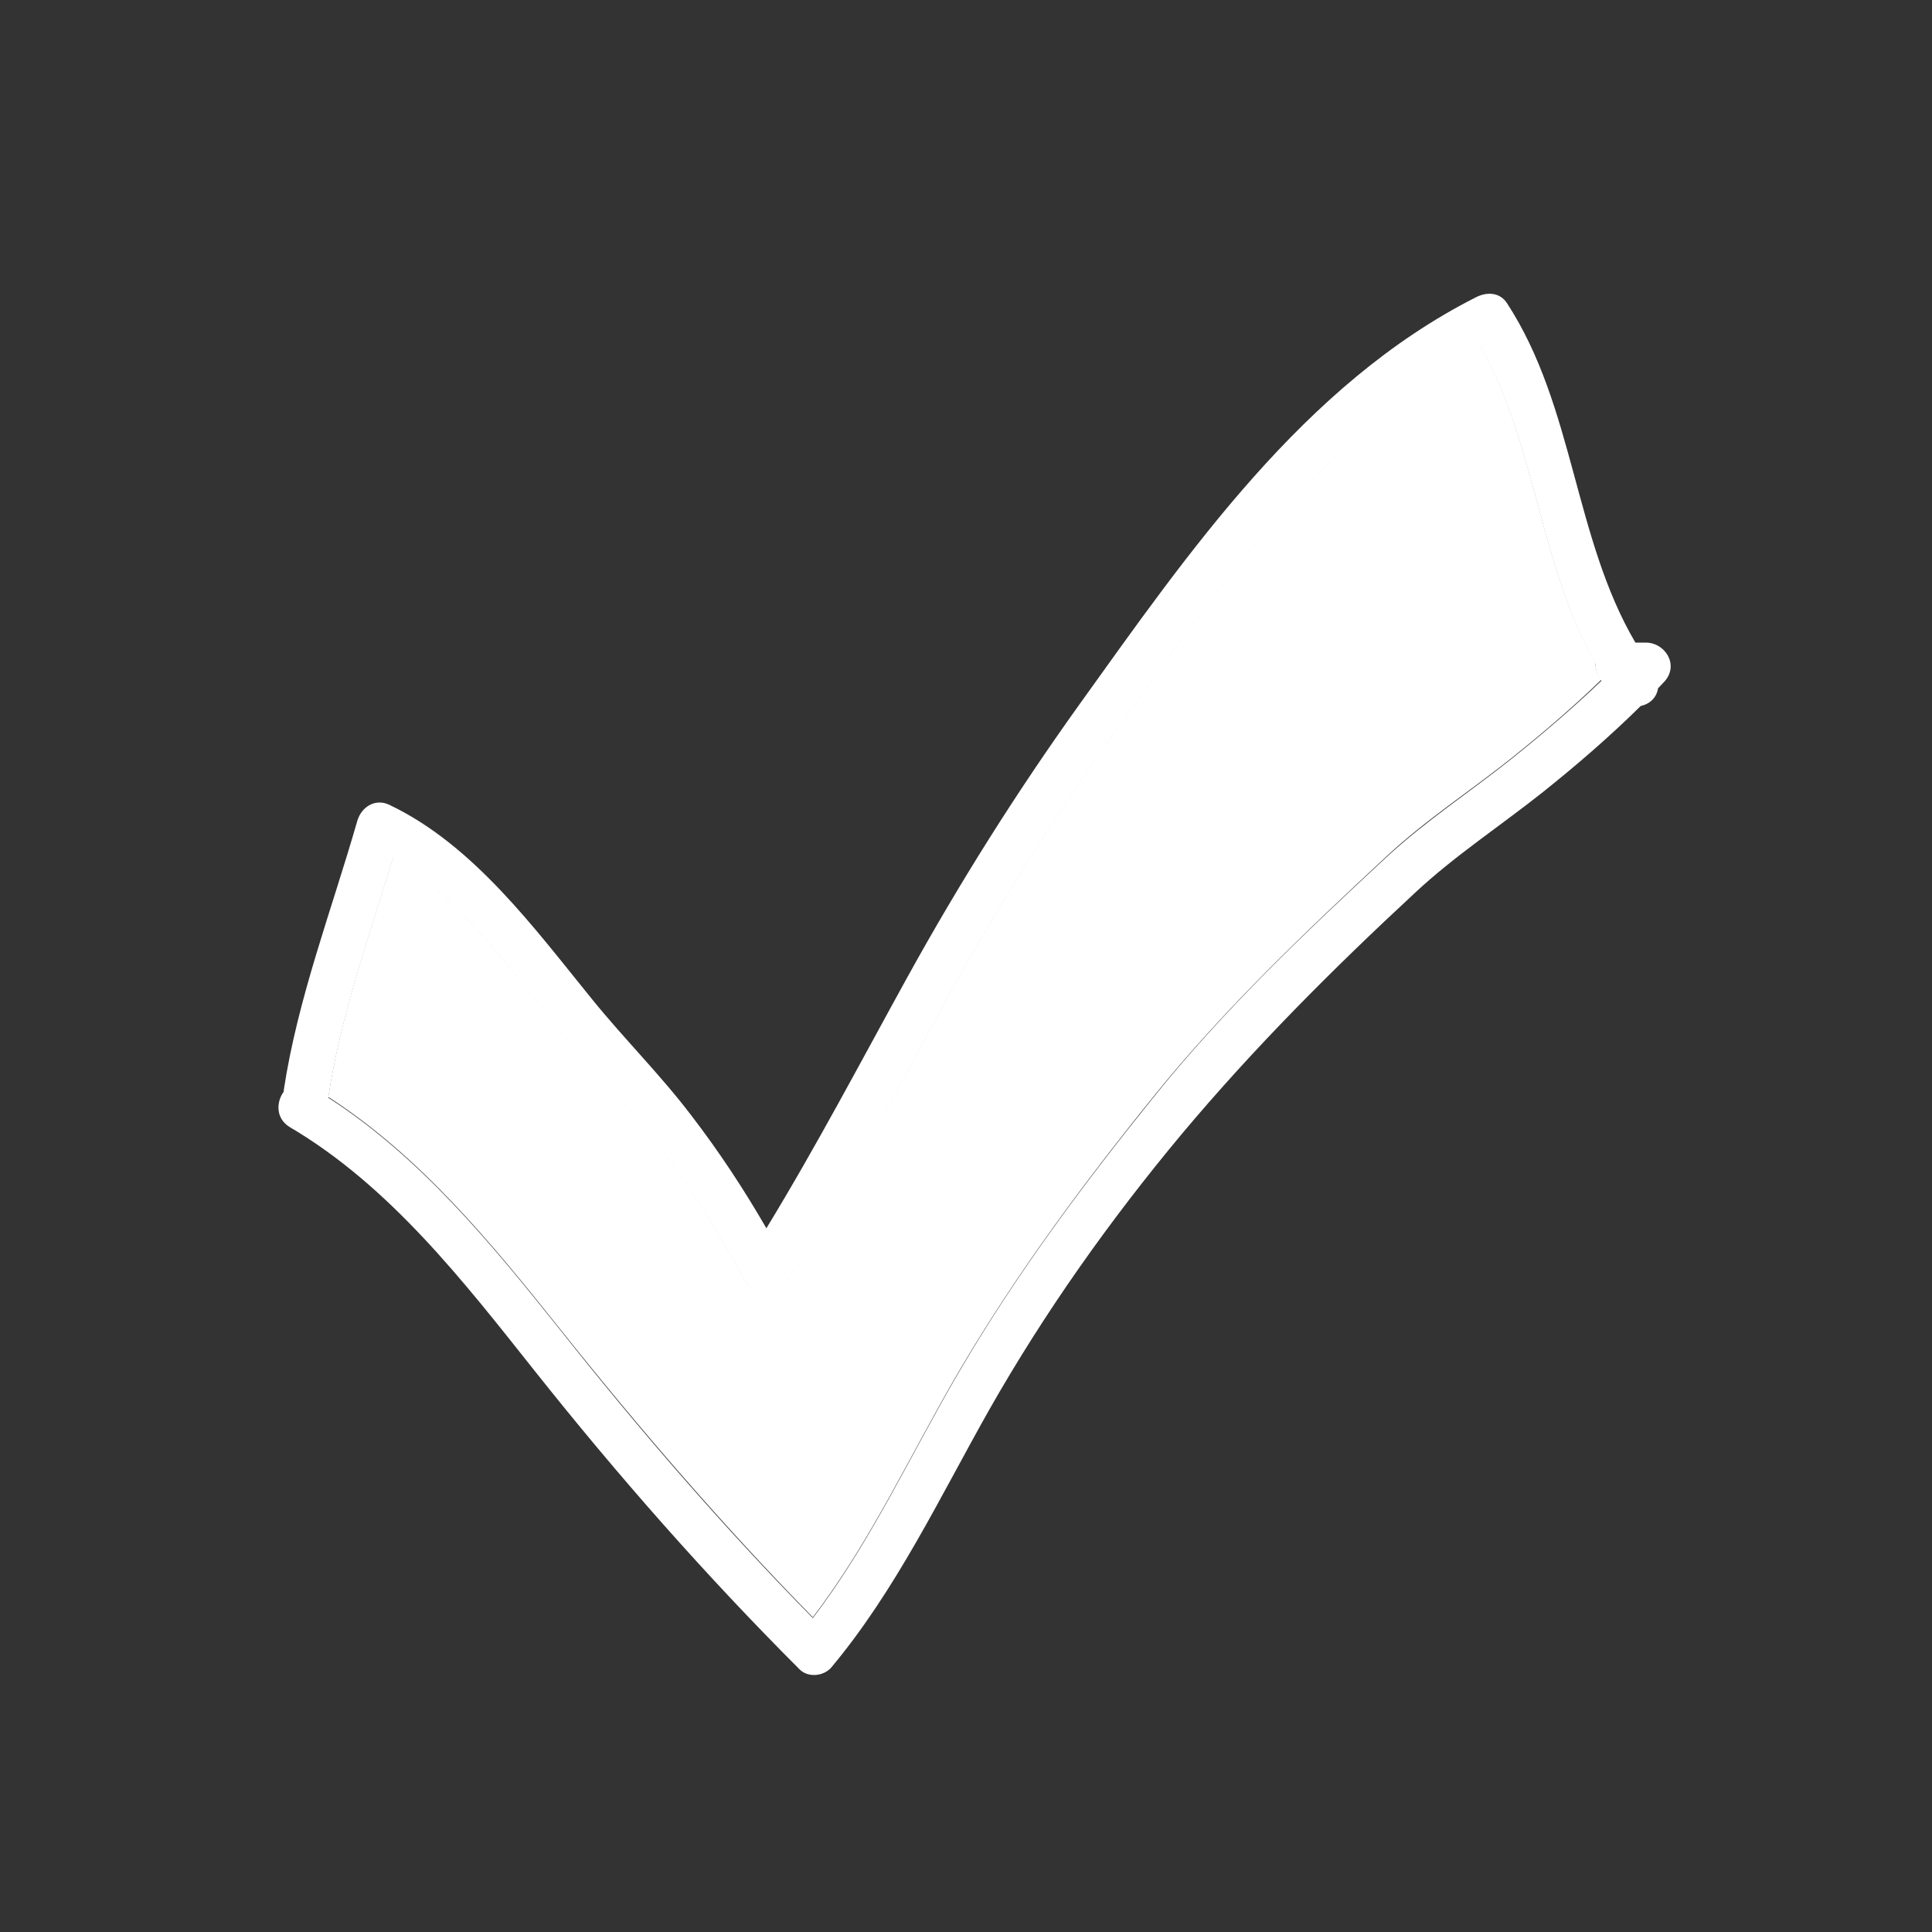 <svg xmlns="http://www.w3.org/2000/svg" xmlns:xlink="http://www.w3.org/1999/xlink" viewBox="0,0,256,256" width="48px" height="48px" fill-rule="nonzero"><rect x="0" y="0" width="256" height="256" fill="#333333" stroke="none"/><g fill="#ffffff" fill-rule="nonzero" stroke="none" stroke-width="1" stroke-linecap="butt" stroke-linejoin="miter" stroke-miterlimit="10" stroke-dasharray="" stroke-dashoffset="0" font-family="none" font-weight="none" font-size="none" text-anchor="none" style="mix-blend-mode: normal"><g transform="scale(0.5,0.5)"><path d="M424.3,180c-1,-1.2 -1.5,-2.8 -1.5,-4.3c-14.8,-26.1 -15.7,-58 -30.5,-84.1c-41.7,23.4 -70.2,65.1 -97.4,103.1c-16.4,22.9 -31.1,46.4 -44.6,71.1c-13.6,24.8 -26.8,49.9 -42,73.8c-2.2,3.4 -7.9,5 -10.3,0.7c-7.2,-13.3 -15.3,-26.2 -24.6,-38.2c-8,-10.3 -17.1,-19.5 -25.3,-29.6c-12.7,-15.7 -26.3,-34.5 -43.9,-45.4c-6.4,21 -13.9,41.8 -17.2,63.6c24.6,15.9 43.4,38.9 61.5,61.6c21.2,26.6 43.1,52 66.9,76.3c15.4,-20.1 26,-43.5 38.8,-65.3c15.1,-25.7 32.7,-49.4 51.4,-72.6c18.7,-23.2 40.3,-43.7 62,-63.9c10.2,-9.5 22.2,-17.3 33.1,-26c8.2,-6.6 16.2,-13.4 23.7,-20.7c0,0.1 0,0 -0.1,-0.1z"></path><path d="M436.2,170.3h-2.8c-16.3,-27.7 -16.2,-62.6 -34,-89.9c-1.9,-3 -5.4,-3.1 -8.3,-1.6c-45.6,23.1 -76.2,67.7 -105.2,108.1c-16.6,23.2 -31.6,47 -45.4,72c-12.3,22.3 -24.1,44.8 -37.4,66.6c-6,-10.4 -12.6,-20.4 -19.9,-29.9c-8.2,-10.8 -17.8,-20.3 -26.3,-30.8c-15.2,-18.7 -31.4,-40.9 -53.7,-51.5c-3.7,-1.8 -7.4,0.5 -8.5,4.2c-6.8,23.7 -15.8,47 -19.5,71.4c0,0.1 0,0.2 0,0.4c-2,2.7 -2.2,7.1 1.6,9.4c26.5,15.6 46,40.8 64.9,64.6c22,27.7 45.2,54.1 70.2,79.1c2.3,2.3 6.4,1.8 8.4,-0.5c17.2,-20.6 28.7,-45 41.8,-68.2c14.7,-25.9 32,-50.3 51.1,-73.2c19.2,-22.9 40,-43.7 61.9,-64c10.4,-9.7 22.6,-17.7 33.8,-26.6c9,-7.2 17.7,-14.7 25.9,-22.8c2.3,-0.5 4.2,-2.1 4.6,-4.7c0.6,-0.6 1.2,-1.3 1.8,-1.9c3.8,-4.4 0,-10.2 -5,-10.2zM400.7,201c-10.9,8.7 -22.8,16.5 -33.1,26c-21.8,20.2 -43.4,40.7 -62,63.9c-18.7,23.2 -36.3,46.8 -51.4,72.6c-12.8,21.8 -23.4,45.2 -38.8,65.3c-23.8,-24.2 -45.8,-49.7 -66.9,-76.3c-18.1,-22.7 -37,-45.8 -61.5,-61.6c3.3,-21.8 10.8,-42.6 17.2,-63.6c17.7,10.9 31.2,29.7 43.9,45.4c8.2,10.1 17.3,19.3 25.3,29.6c9.3,12 17.4,24.9 24.6,38.2c2.4,4.4 8.1,2.7 10.3,-0.7c15.3,-23.9 28.4,-49 42,-73.8c13.5,-24.7 28.2,-48.2 44.6,-71.1c27.2,-38 55.8,-79.8 97.4,-103.1c14.8,26.1 15.7,58 30.5,84.1c0,1.5 0.5,3.1 1.5,4.3c0,0.1 0.1,0.2 0.1,0.2c-7.5,7.2 -15.5,14 -23.7,20.6z"></path></g></g></svg>